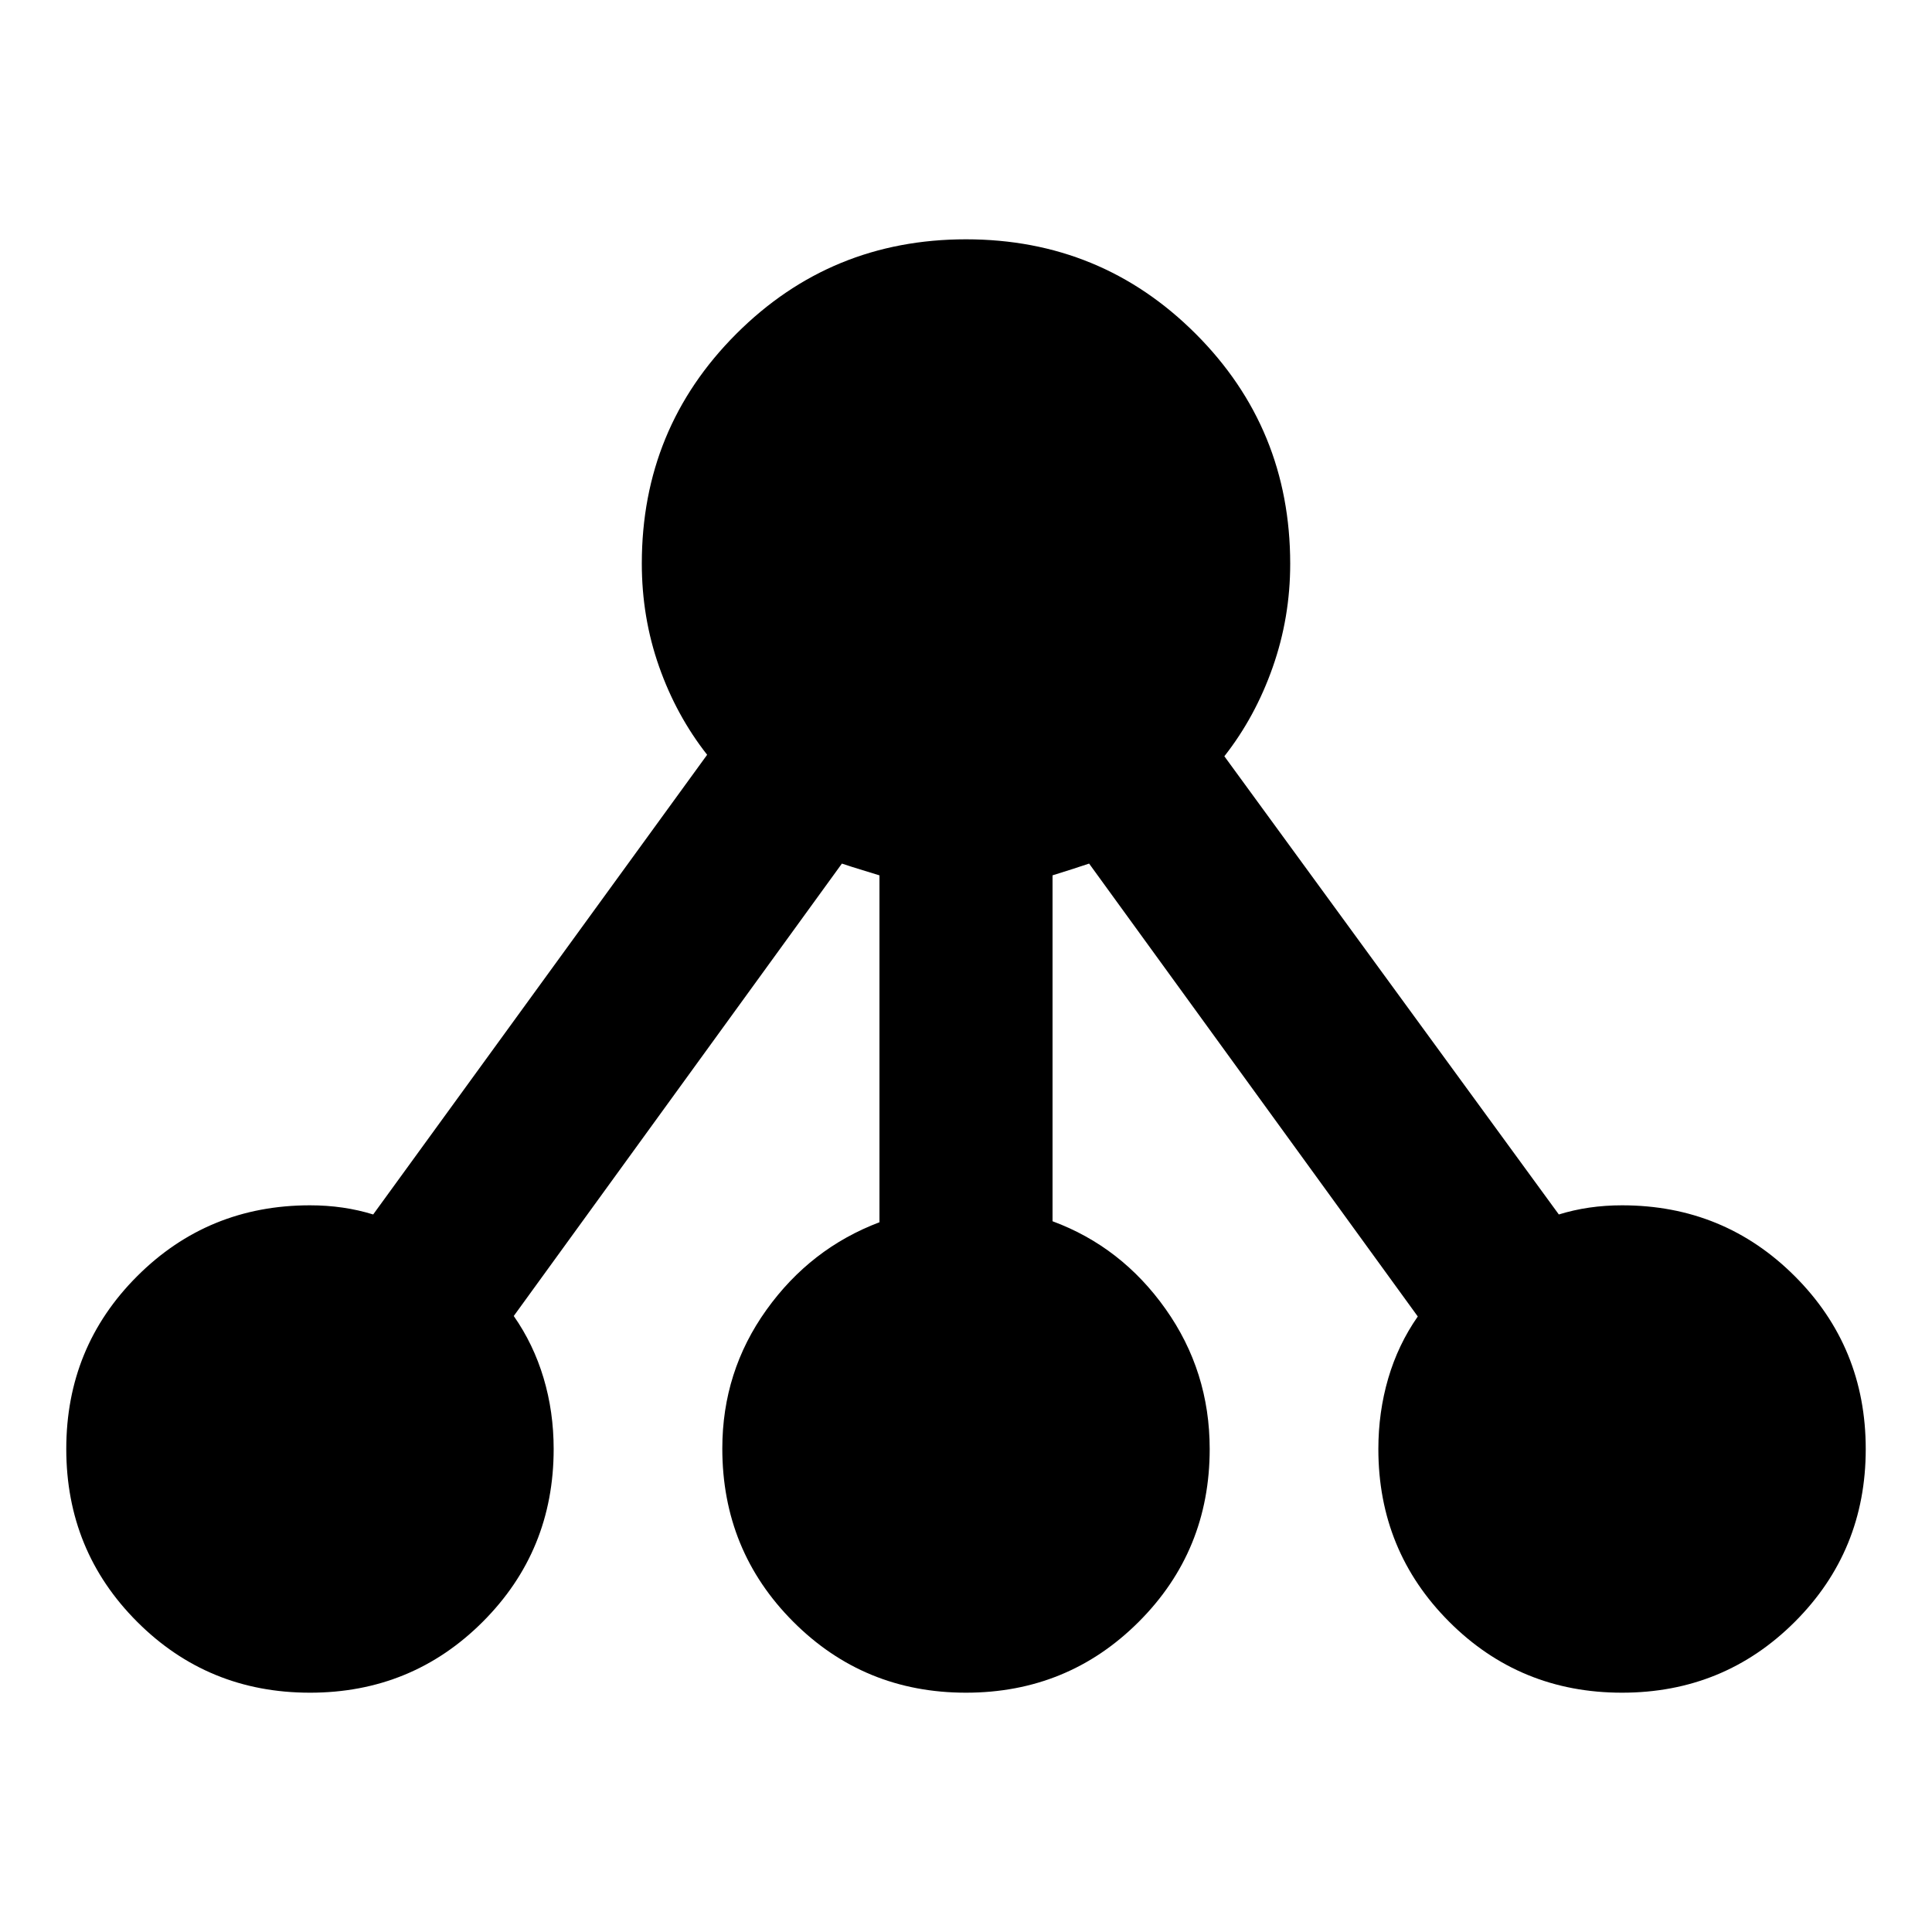 <svg xmlns="http://www.w3.org/2000/svg" height="24" viewBox="0 -960 960 960" width="24"><path d="M153.99-118.91q-50.64 0-85.85-35.24-35.21-35.23-35.21-85.88 0-50.64 35.23-85.85 35.23-35.21 85.86-35.21 8.39 0 16.26 1.14 7.87 1.15 15.15 3.41l165.94-228.42q-15.35-19.54-23.9-43.87-8.56-24.32-8.56-51.17 0-67.17 46.96-114.13 46.96-46.96 114.13-46.96 67.17 0 114.13 46.96 46.96 46.96 46.96 114.28 0 26.7-8.69 51.39-8.68 24.7-24.03 44.24l166.2 227.68q7.28-2.26 15.15-3.41 7.87-1.14 16.26-1.14 50.63 0 85.86 35.24 35.23 35.23 35.23 85.88 0 50.64-35.24 85.85-35.24 35.21-85.88 35.21-50.65 0-85.85-35.23-35.21-35.23-35.21-85.86 0-18.28 4.9-35.07 4.91-16.78 14.69-30.78L541.17-530.89q-4.54 1.52-8.83 2.9-4.3 1.38-9.34 2.94v171.88q34.28 12.69 56.18 43.62 21.91 30.94 21.91 69.55 0 50.63-35.24 85.86-35.23 35.23-85.88 35.23-50.64 0-85.85-35.3-35.21-35.3-35.21-86.03 0-38.26 21.91-68.87 21.9-30.61 56.18-43.56v-172.37q-5.04-1.57-9.59-2.95-4.54-1.38-9.08-2.9l-163.05 224.8q9.79 14 14.81 30.79 5.02 16.78 5.02 35.3 0 50.63-35.24 85.86-35.23 35.23-85.88 35.23Z"/></svg>